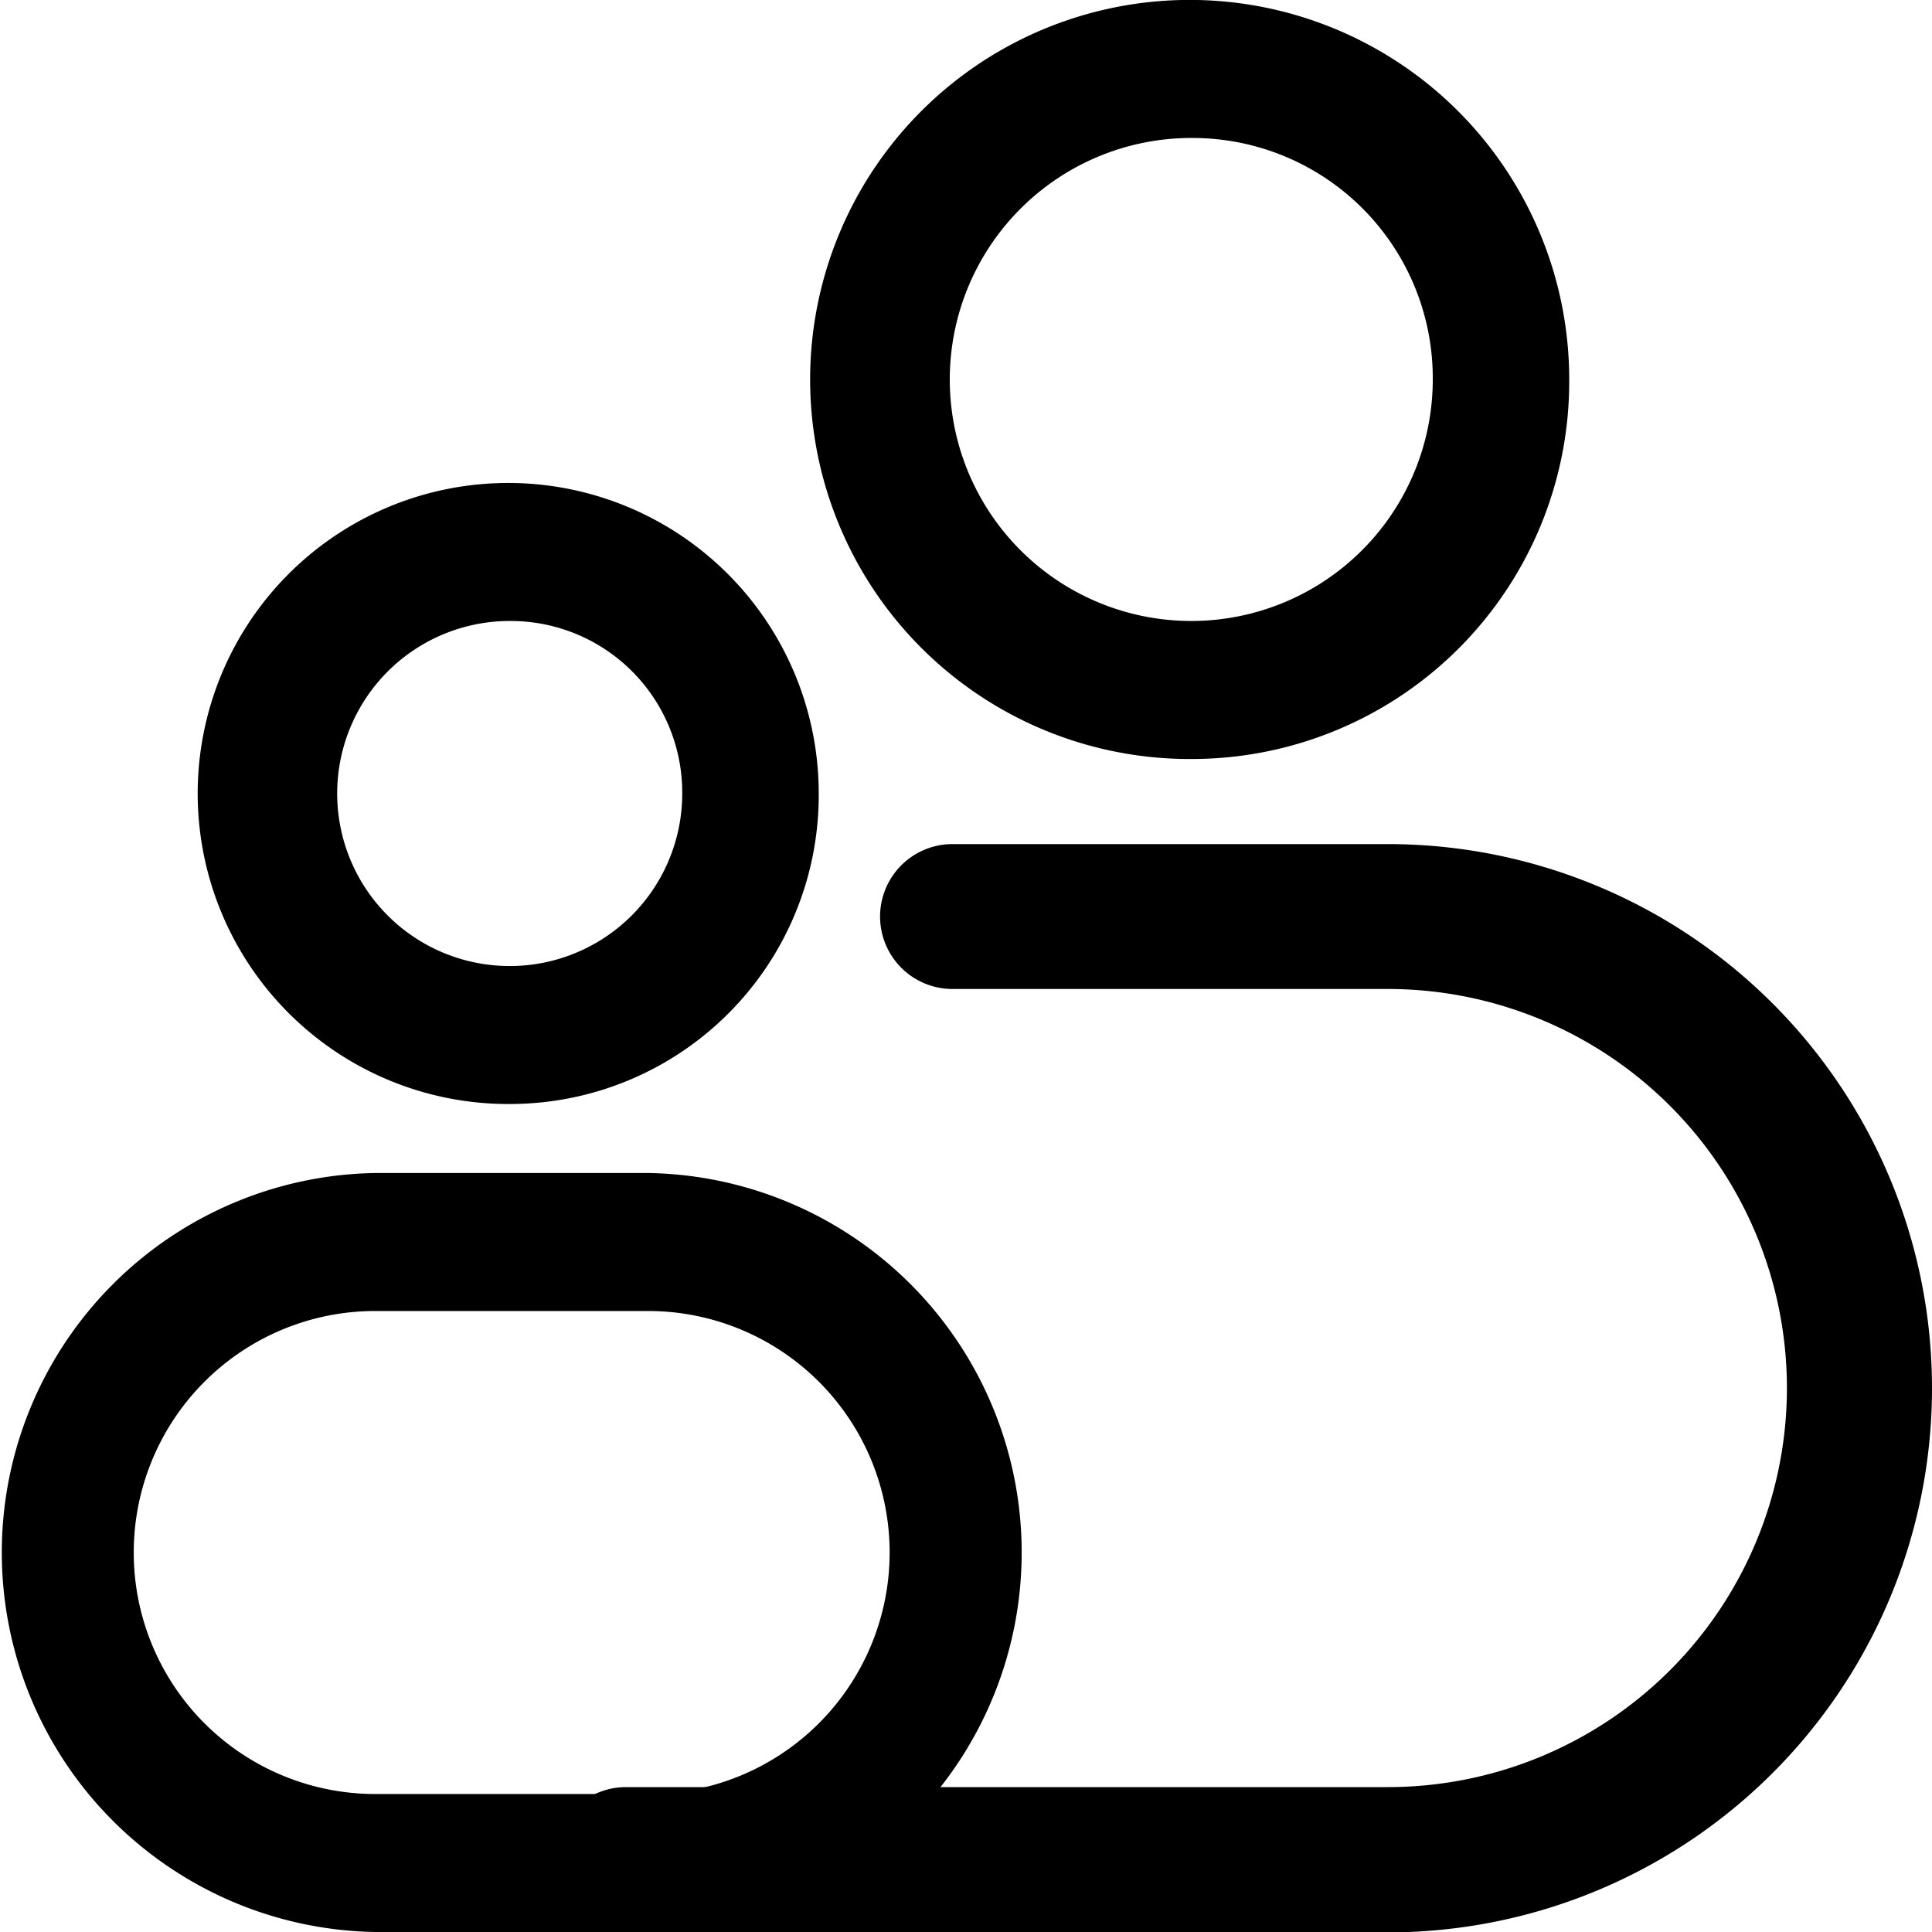 <svg xmlns="http://www.w3.org/2000/svg" width="40" height="40" viewBox="0 0 40 40">
  <g id="Groupe_867" data-name="Groupe 867" transform="translate(-1081.5 -30.47)">
    <g id="Groupe_2151" data-name="Groupe 2151">
      <g id="group" transform="translate(1074.143 23.113)">
        <path id="Tracé_4832" data-name="Tracé 4832" d="M17.951,30.214a6.429,6.429,0,1,1,6.357-6.429A6.393,6.393,0,0,1,17.951,30.214Zm0-10a3.572,3.572,0,1,0,3.531,3.571,3.552,3.552,0,0,0-3.531-3.571Zm14.126,2.857a7.858,7.858,0,1,1,7.769-7.857A7.814,7.814,0,0,1,32.077,23.071Zm0-12.857a5,5,0,1,0,4.944,5A4.972,4.972,0,0,0,32.077,10.214Zm-11.3,37.143h-5.65a7.858,7.858,0,0,1,0-15.714h5.65a7.858,7.858,0,0,1,0,15.714ZM15.126,34.5a5,5,0,0,0,0,10h5.65a5,5,0,0,0,0-10Z" transform="translate(0)"/>
        <path id="Tracé_4833" data-name="Tracé 4833" d="M57.739,77.711H41.966a1.5,1.5,0,0,1,0-3H57.739a8.262,8.262,0,0,0,0-16.524H48.726a1.5,1.5,0,1,1,0-3h9.013a11.266,11.266,0,1,1,0,22.532Z" transform="translate(-21.648 -30.354)"/>
      </g>
    </g>
  </g>
</svg>
